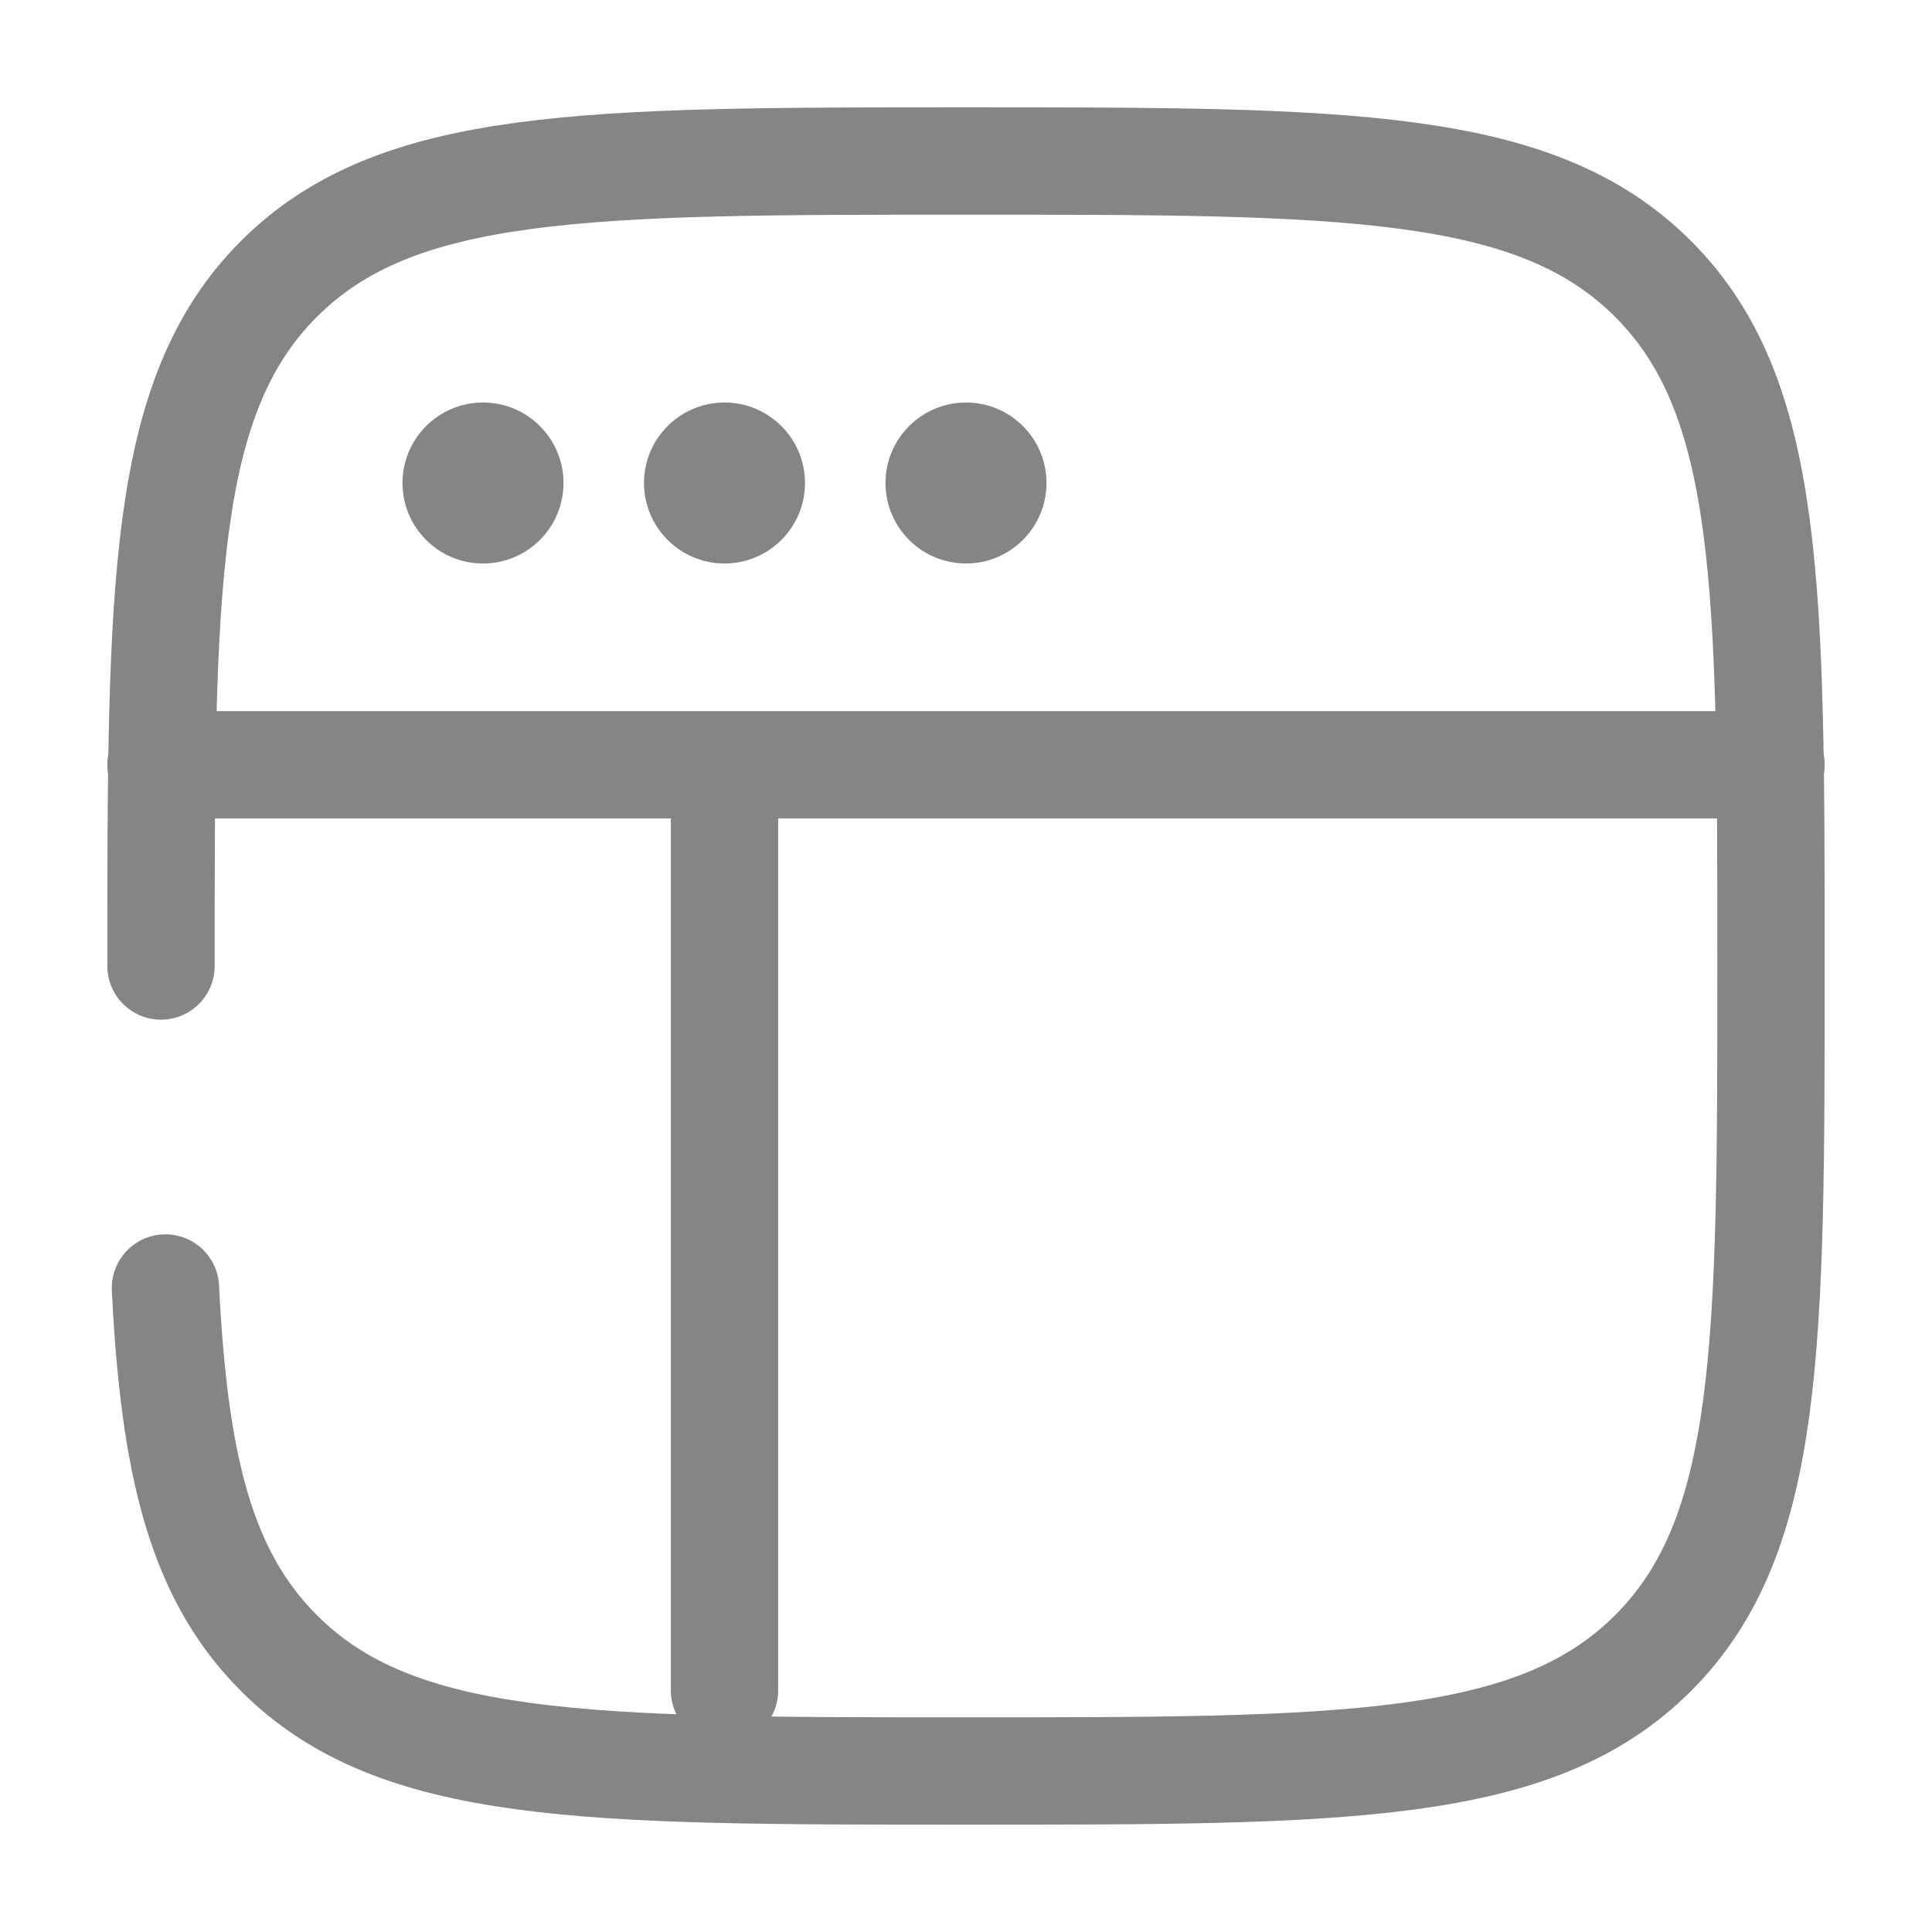 <svg width="30" height="30" viewBox="0 0 27 27" fill="none" xmlns="http://www.w3.org/2000/svg">
<path stroke-width="1.5px" d="M7.875 6.75C7.875 7.371 7.371 7.875 6.75 7.875C6.129 7.875 5.625 7.371 5.625 6.75C5.625 6.129 6.129 5.625 6.75 5.625C7.371 5.625 7.875 6.129 7.875 6.75Z" fill="#858585"/>
<path stroke-width="1.5px" d="M11.25 6.75C11.25 7.371 10.746 7.875 10.125 7.875C9.504 7.875 9 7.371 9 6.75C9 6.129 9.504 5.625 10.125 5.625C10.746 5.625 11.25 6.129 11.25 6.75Z" fill="#858585"/>
<path stroke-width="1.5px" d="M14.625 6.75C14.625 7.371 14.121 7.875 13.5 7.875C12.879 7.875 12.375 7.371 12.375 6.75C12.375 6.129 12.879 5.625 13.5 5.625C14.121 5.625 14.625 6.129 14.625 6.75Z" fill="#858585"/>
<path stroke-width="1.5px" d="M2.25 10.688H24.75" stroke="#858585" stroke-linecap="round"/>
<path stroke-width="1.5px" d="M10.125 23.625L10.125 11.25" stroke="#858585" stroke-linecap="round"/>
<path stroke-width="1.5px" d="M2.25 13.5C2.25 8.197 2.25 5.545 3.898 3.898C5.545 2.25 8.197 2.25 13.5 2.25C18.803 2.25 21.455 2.25 23.102 3.898C24.75 5.545 24.75 8.197 24.75 13.5C24.75 18.803 24.75 21.455 23.102 23.102C21.455 24.75 18.803 24.75 13.5 24.75C8.197 24.75 5.545 24.75 3.898 23.102C2.802 22.007 2.435 20.468 2.312 18" stroke="#858585" stroke-linecap="round"/>
</svg>
